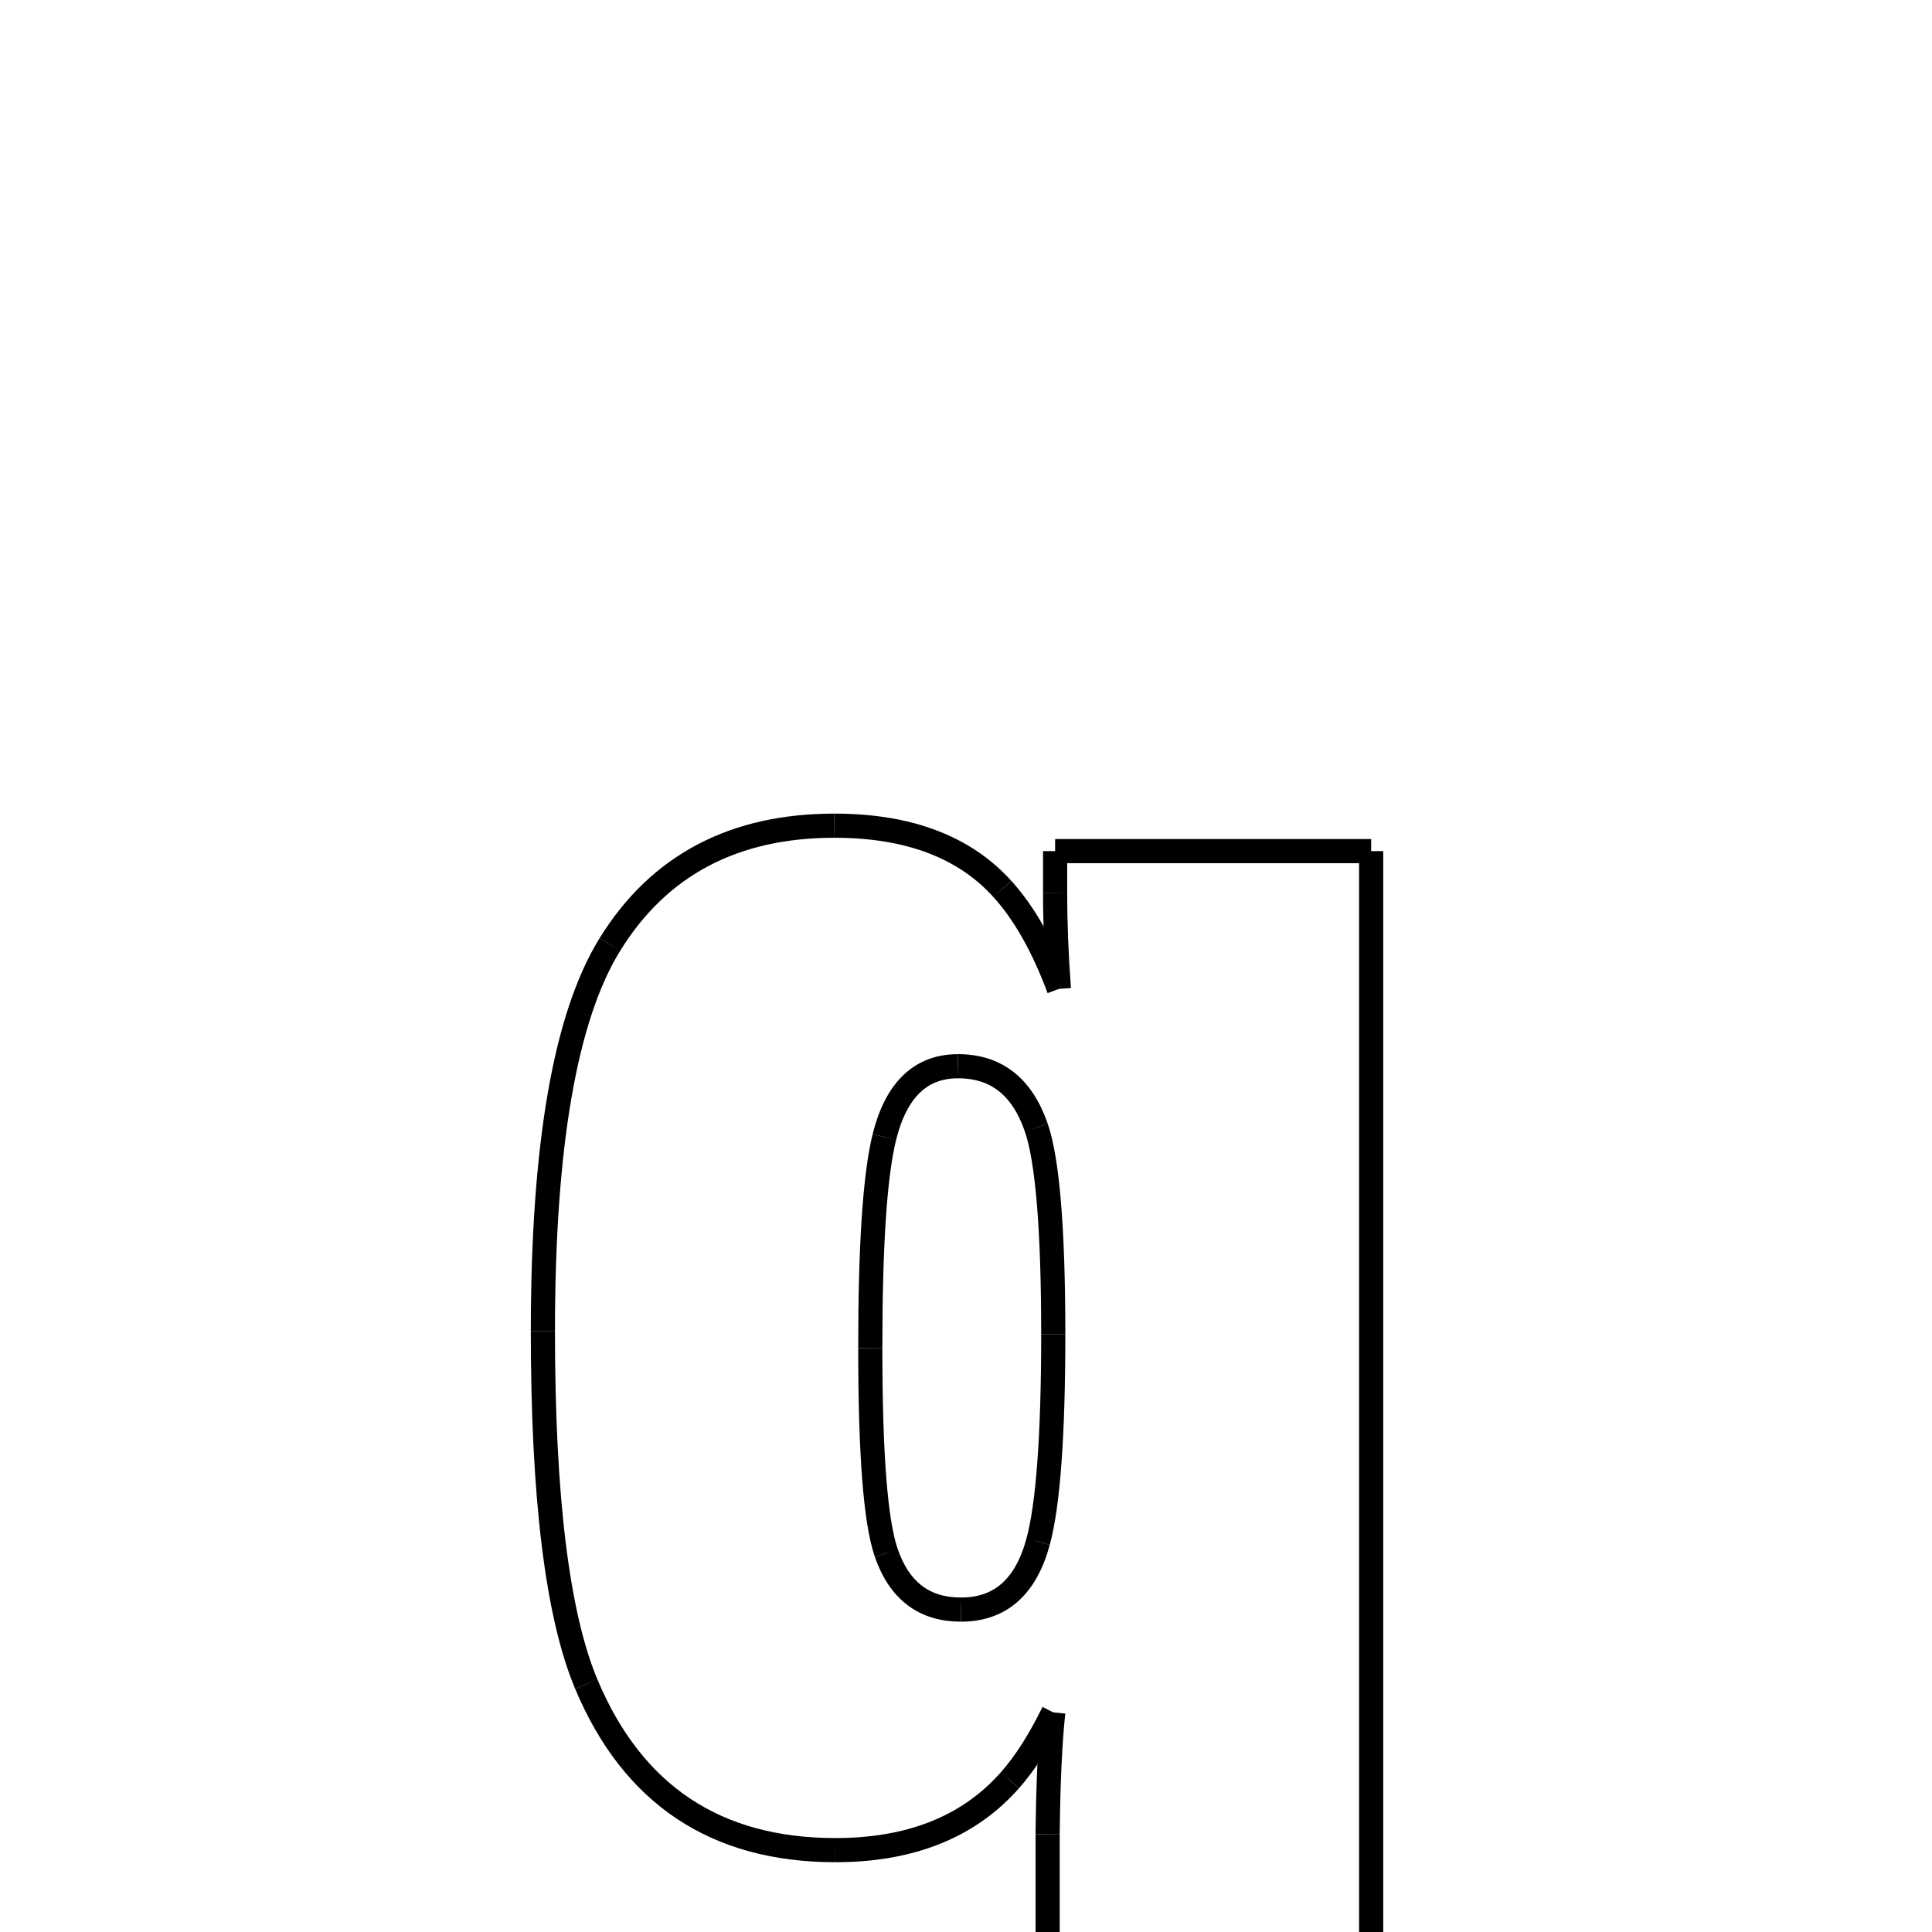 <svg xmlns="http://www.w3.org/2000/svg" xmlns:xlink="http://www.w3.org/1999/xlink" width="50px" height="50px" viewBox="0 0 24 24">
<style type="text/css">
.pen {
	stroke-dashoffset: 0;
	animation-duration: 5s;
	animation-iteration-count: 1000;
	animation-timing-function: ease;
}
.path00 {
		stroke-dasharray: 4;
		animation-name: dash00 
}
@keyframes dash00 {
	0.0% {
		stroke-dashoffset: 4;
	}
	3.257% {
		stroke-dashoffset: 0;
	}
}
.path01 {
		stroke-dasharray: 2;
		animation-name: dash01 
}
@keyframes dash01 {
	0%, 3.257% {
		stroke-dashoffset: 2;
	}
	5.292% {
		stroke-dashoffset: 0;
	}
}
.path02 {
		stroke-dasharray: 2;
		animation-name: dash02 
}
@keyframes dash02 {
	0%, 5.292% {
		stroke-dashoffset: 2;
	}
	6.988% {
		stroke-dashoffset: 0;
	}
}
.path03 {
		stroke-dasharray: 1;
		animation-name: dash03 
}
@keyframes dash03 {
	0%, 6.988% {
		stroke-dashoffset: 1;
	}
	7.718% {
		stroke-dashoffset: 0;
	}
}
.path04 {
		stroke-dasharray: 7;
		animation-name: dash04 
}
@keyframes dash04 {
	0%, 7.718% {
		stroke-dashoffset: 7;
	}
	13.282% {
		stroke-dashoffset: 0;
	}
}
.path05 {
		stroke-dasharray: 32;
		animation-name: dash05 
}
@keyframes dash05 {
	0%, 13.282% {
		stroke-dashoffset: 32;
	}
	36.003% {
		stroke-dashoffset: 0;
	}
}
.path06 {
		stroke-dasharray: 8;
		animation-name: dash06 
}
@keyframes dash06 {
	0%, 36.003% {
		stroke-dashoffset: 8;
	}
	41.7% {
		stroke-dashoffset: 0;
	}
}
.path07 {
		stroke-dasharray: 7;
		animation-name: dash07 
}
@keyframes dash07 {
	0%, 41.7% {
		stroke-dashoffset: 7;
	}
	47.114% {
		stroke-dashoffset: 0;
	}
}
.path08 {
		stroke-dasharray: 3;
		animation-name: dash08 
}
@keyframes dash08 {
	0%, 47.114% {
		stroke-dashoffset: 3;
	}
	49.26% {
		stroke-dashoffset: 0;
	}
}
.path09 {
		stroke-dasharray: 2;
		animation-name: dash09 
}
@keyframes dash09 {
	0%, 49.26% {
		stroke-dashoffset: 2;
	}
	50.683% {
		stroke-dashoffset: 0;
	}
}
.path10 {
		stroke-dasharray: 4;
		animation-name: dash10 
}
@keyframes dash10 {
	0%, 50.683% {
		stroke-dashoffset: 4;
	}
	54.1% {
		stroke-dashoffset: 0;
	}
}
.path11 {
		stroke-dasharray: 7;
		animation-name: dash11 
}
@keyframes dash11 {
	0%, 54.1% {
		stroke-dashoffset: 7;
	}
	59.736% {
		stroke-dashoffset: 0;
	}
}
.path12 {
		stroke-dasharray: 8;
		animation-name: dash12 
}
@keyframes dash12 {
	0%, 59.736% {
		stroke-dashoffset: 8;
	}
	66.028% {
		stroke-dashoffset: 0;
	}
}
.path13 {
		stroke-dasharray: 9;
		animation-name: dash13 
}
@keyframes dash13 {
	0%, 66.028% {
		stroke-dashoffset: 9;
	}
	73.012% {
		stroke-dashoffset: 0;
	}
}
.path14 {
		stroke-dasharray: 6;
		animation-name: dash14 
}
@keyframes dash14 {
	0%, 73.012% {
		stroke-dashoffset: 6;
	}
	77.706% {
		stroke-dashoffset: 0;
	}
}
.path15 {
		stroke-dasharray: 2;
		animation-name: dash15 
}
@keyframes dash15 {
	0%, 77.706% {
		stroke-dashoffset: 2;
	}
	79.666% {
		stroke-dashoffset: 0;
	}
}
.path16 {
		stroke-dasharray: 5;
		animation-name: dash16 
}
@keyframes dash16 {
	0%, 79.666% {
		stroke-dashoffset: 5;
	}
	83.402% {
		stroke-dashoffset: 0;
	}
}
.path17 {
		stroke-dasharray: 5;
		animation-name: dash17 
}
@keyframes dash17 {
	0%, 83.402% {
		stroke-dashoffset: 5;
	}
	87.028% {
		stroke-dashoffset: 0;
	}
}
.path18 {
		stroke-dasharray: 2;
		animation-name: dash18 
}
@keyframes dash18 {
	0%, 87.028% {
		stroke-dashoffset: 2;
	}
	88.805% {
		stroke-dashoffset: 0;
	}
}
.path19 {
		stroke-dasharray: 2;
		animation-name: dash19 
}
@keyframes dash19 {
	0%, 88.805% {
		stroke-dashoffset: 2;
	}
	90.779% {
		stroke-dashoffset: 0;
	}
}
.path20 {
		stroke-dasharray: 5;
		animation-name: dash20 
}
@keyframes dash20 {
	0%, 90.779% {
		stroke-dashoffset: 5;
	}
	94.45% {
		stroke-dashoffset: 0;
	}
}
.path21 {
		stroke-dasharray: 5;
		animation-name: dash21 
}
@keyframes dash21 {
	0%, 94.45% {
		stroke-dashoffset: 5;
	}
	98.111% {
		stroke-dashoffset: 0;
	}
}
.path22 {
		stroke-dasharray: 2;
		animation-name: dash22 
}
@keyframes dash22 {
	0%, 98.111% {
		stroke-dashoffset: 2;
	}
	100.0% {
		stroke-dashoffset: 0;
	}
}
</style>
<path class="pen path00" d="M 10.365 10.257 C 11.279 10.257 11.976 10.517 12.451 11.042 " fill="none" stroke="black" stroke-width="0.3"></path>
<path class="pen path01" d="M 12.451 11.042 C 12.726 11.345 12.959 11.76 13.154 12.284 " fill="none" stroke="black" stroke-width="0.3"></path>
<path class="pen path02" d="M 13.154 12.284 C 13.123 11.87 13.107 11.471 13.107 11.089 " fill="none" stroke="black" stroke-width="0.3"></path>
<path class="pen path03" d="M 13.107 11.089 L 13.107 10.573 " fill="none" stroke="black" stroke-width="0.3"></path>
<path class="pen path04" d="M 13.107 10.573 L 17.033 10.573 " fill="none" stroke="black" stroke-width="0.3"></path>
<path class="pen path05" d="M 17.033 10.573 L 17.033 26.604 " fill="none" stroke="black" stroke-width="0.3"></path>
<path class="pen path06" d="M 17.033 26.604 L 13.014 26.604 " fill="none" stroke="black" stroke-width="0.3"></path>
<path class="pen path07" d="M 13.014 26.604 L 13.014 22.784 " fill="none" stroke="black" stroke-width="0.3"></path>
<path class="pen path08" d="M 13.014 22.784 C 13.021 22.135 13.045 21.632 13.084 21.272 " fill="none" stroke="black" stroke-width="0.3"></path>
<path class="pen path09" d="M 13.084 21.272 C 12.912 21.624 12.732 21.904 12.545 22.116 " fill="none" stroke="black" stroke-width="0.3"></path>
<path class="pen path10" d="M 12.545 22.116 C 12.035 22.693 11.314 22.983 10.377 22.983 " fill="none" stroke="black" stroke-width="0.3"></path>
<path class="pen path11" d="M 10.377 22.983 C 8.893 22.983 7.86 22.296 7.283 20.921 " fill="none" stroke="black" stroke-width="0.3"></path>
<path class="pen path12" d="M 7.283 20.921 C 6.923 20.062 6.744 18.6 6.744 16.538 " fill="none" stroke="black" stroke-width="0.3"></path>
<path class="pen path13" d="M 6.744 16.538 C 6.744 14.233 7.021 12.631 7.576 11.733 " fill="none" stroke="black" stroke-width="0.3"></path>
<path class="pen path14" d="M 7.576 11.733 C 8.185 10.748 9.115 10.257 10.365 10.257 " fill="none" stroke="black" stroke-width="0.3"></path>
<path class="pen path15" d="M 11.9 13.245 C 11.439 13.245 11.132 13.537 10.986 14.124 " fill="none" stroke="black" stroke-width="0.3"></path>
<path class="pen path16" d="M 10.986 14.124 C 10.867 14.607 10.811 15.483 10.811 16.749 " fill="none" stroke="black" stroke-width="0.3"></path>
<path class="pen path17" d="M 10.811 16.749 C 10.811 18.053 10.875 18.902 11.01 19.292 " fill="none" stroke="black" stroke-width="0.3"></path>
<path class="pen path18" d="M 11.01 19.292 C 11.172 19.761 11.482 19.995 11.936 19.995 " fill="none" stroke="black" stroke-width="0.3"></path>
<path class="pen path19" d="M 11.936 19.995 C 12.428 19.995 12.744 19.712 12.896 19.151 " fill="none" stroke="black" stroke-width="0.3"></path>
<path class="pen path20" d="M 12.896 19.151 C 13.018 18.705 13.084 17.846 13.084 16.573 " fill="none" stroke="black" stroke-width="0.3"></path>
<path class="pen path21" d="M 13.084 16.573 C 13.084 15.26 13.011 14.406 12.873 14.007 " fill="none" stroke="black" stroke-width="0.3"></path>
<path class="pen path22" d="M 12.873 14.007 C 12.698 13.5 12.377 13.245 11.9 13.245 " fill="none" stroke="black" stroke-width="0.3"></path>
</svg>
